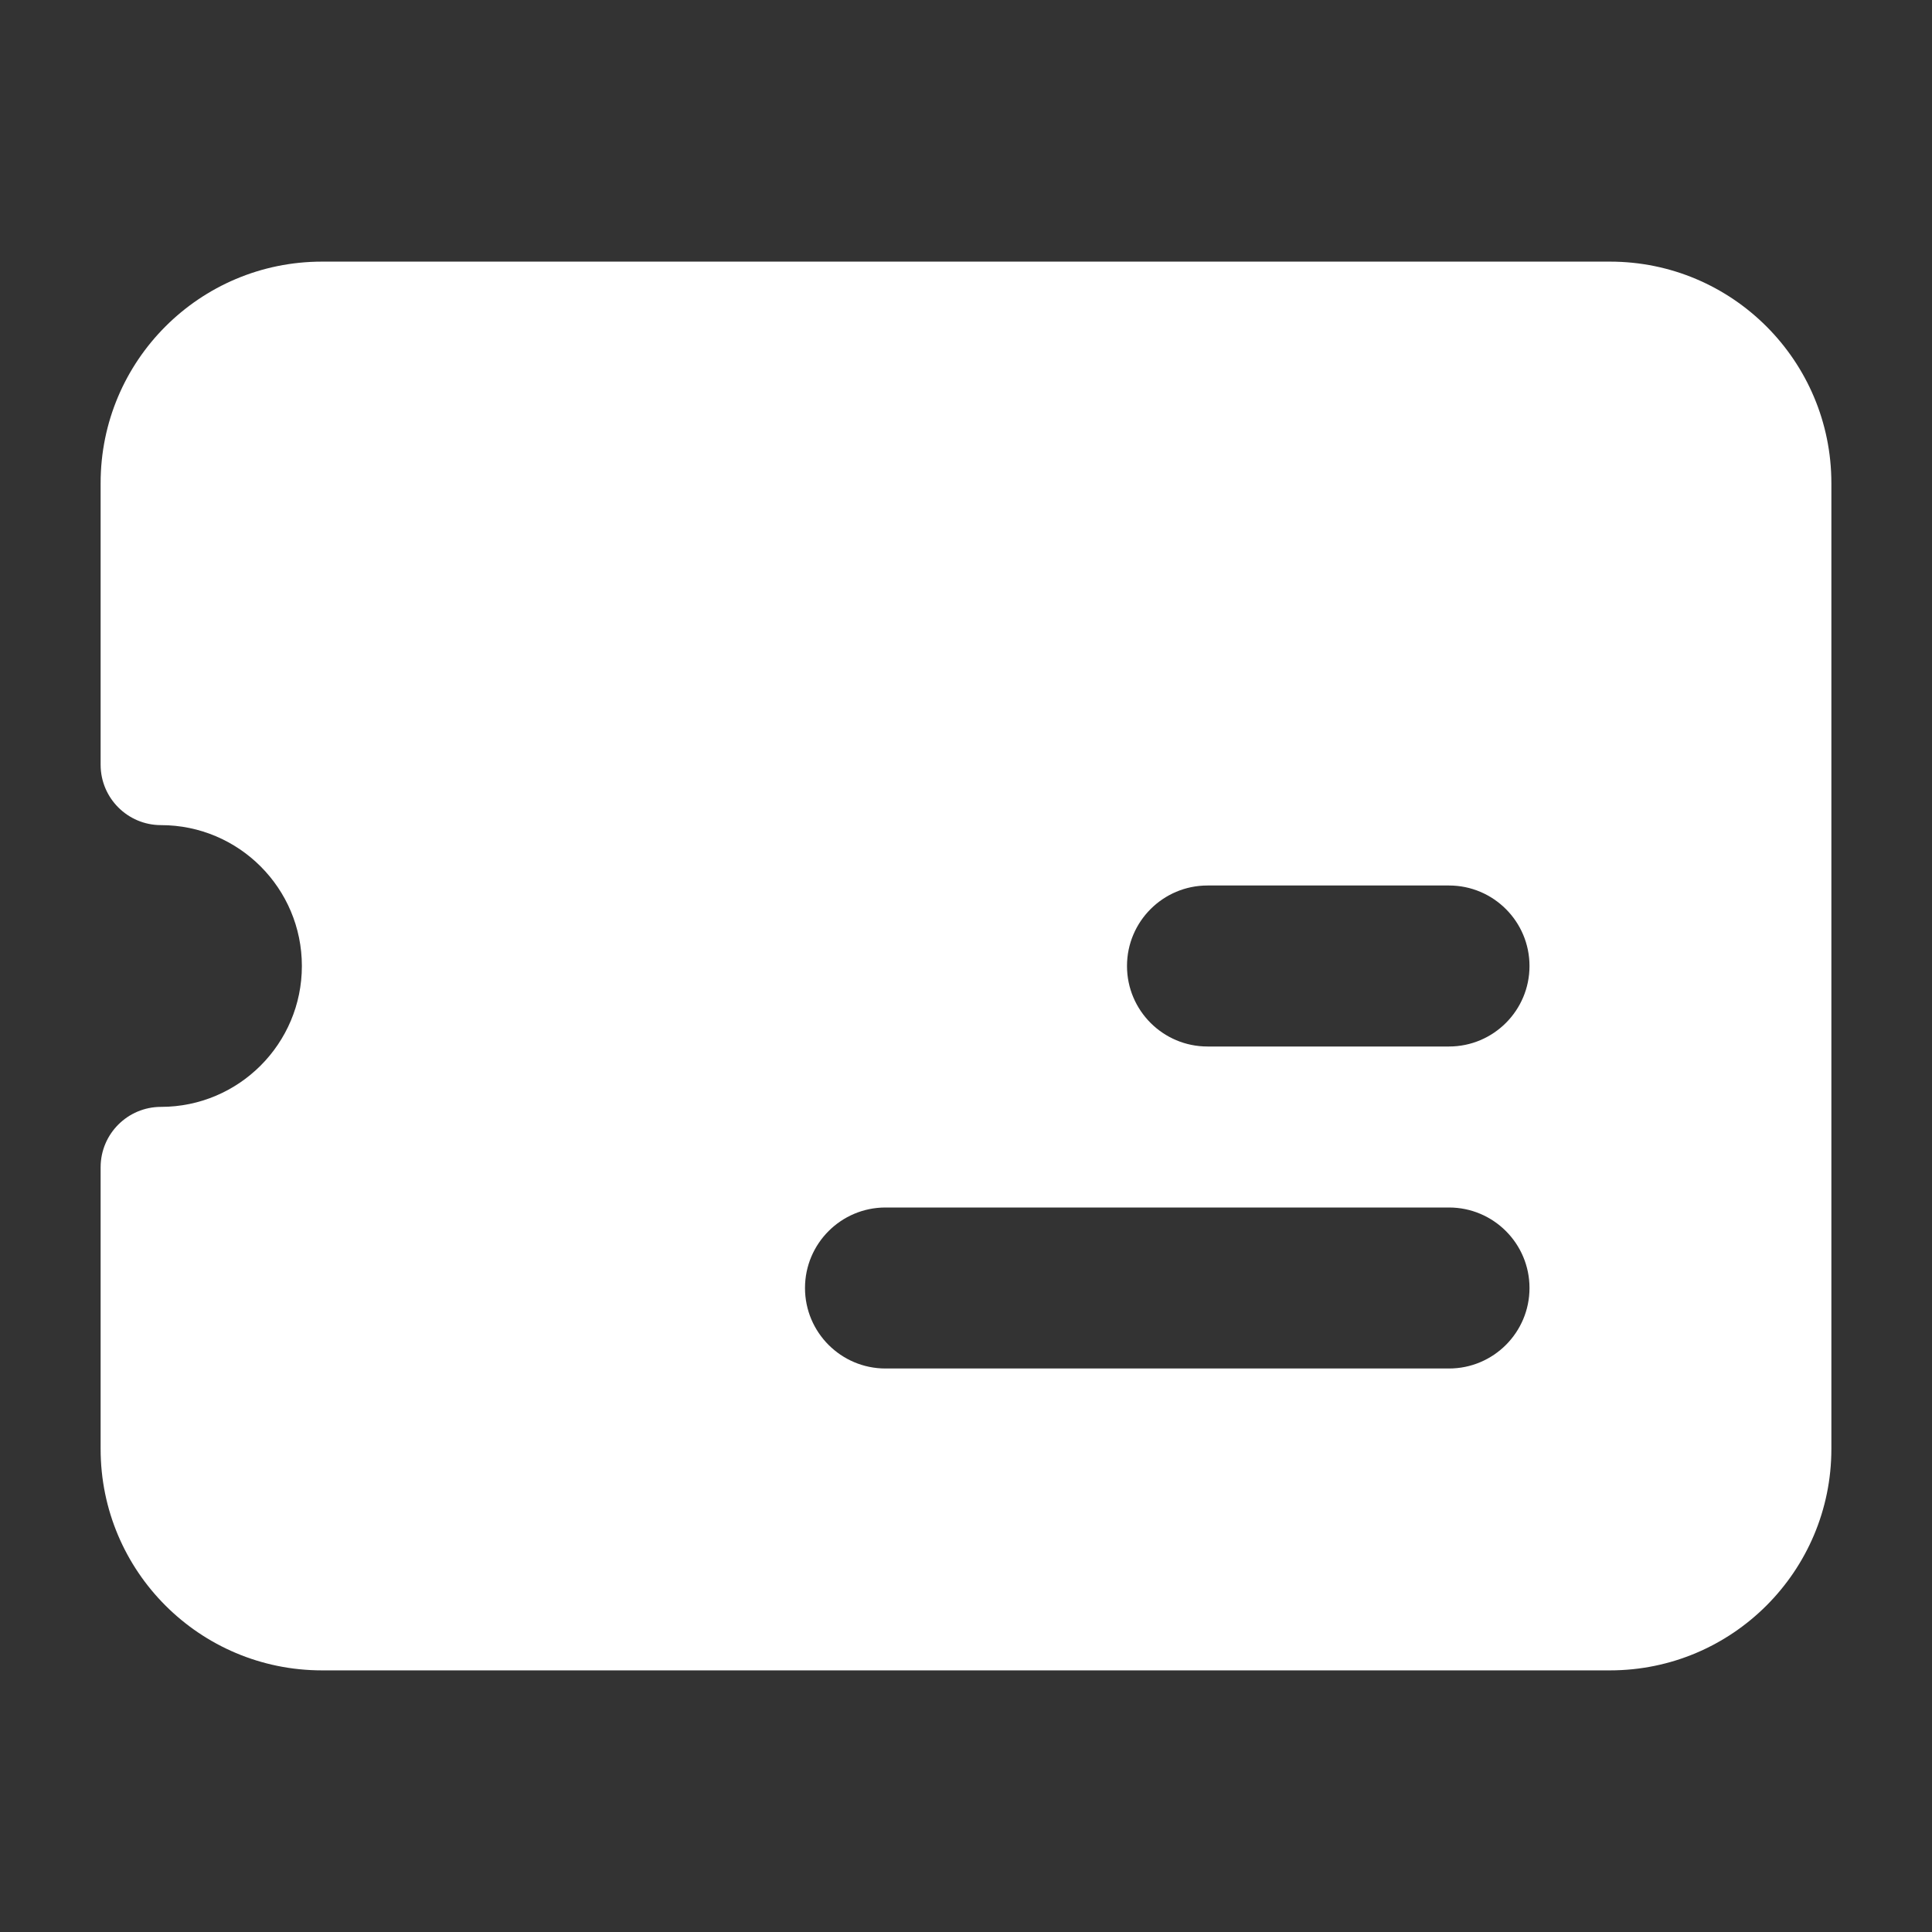 <svg xmlns="http://www.w3.org/2000/svg" viewBox="0 0 24 24" width="24" height="24" color="#ffffff" fill="none">
    <rect x="0" y="0" width="24" height="24" fill="#333333" stroke="none"/>
    <path fill-rule="evenodd" clip-rule="evenodd" d="M1.25 6C1.25 4.481 2.481 3.25 4 3.25L20 3.25C21.52 3.25 22.75 4.484 22.75 6.002L22.75 17.999C22.75 19.517 21.519 20.75 20 20.75L4 20.75C2.481 20.75 1.25 19.519 1.25 18L1.25 14.5C1.25 14.086 1.586 13.75 2 13.75C2.966 13.75 3.75 12.966 3.75 12C3.75 11.034 2.966 10.25 2 10.25C1.586 10.25 1.25 9.914 1.25 9.5L1.25 6ZM14 12C14 12.552 14.448 13 15 13L18 13C18.552 13 19 12.552 19 12C19 11.448 18.552 11 18 11L15 11C14.448 11 14 11.448 14 12ZM11 17C10.448 17 10 16.552 10 16C10 15.448 10.448 15 11 15L18 15C18.552 15 19 15.448 19 16C19 16.552 18.552 17 18 17L11 17Z" fill="currentColor" />
</svg>